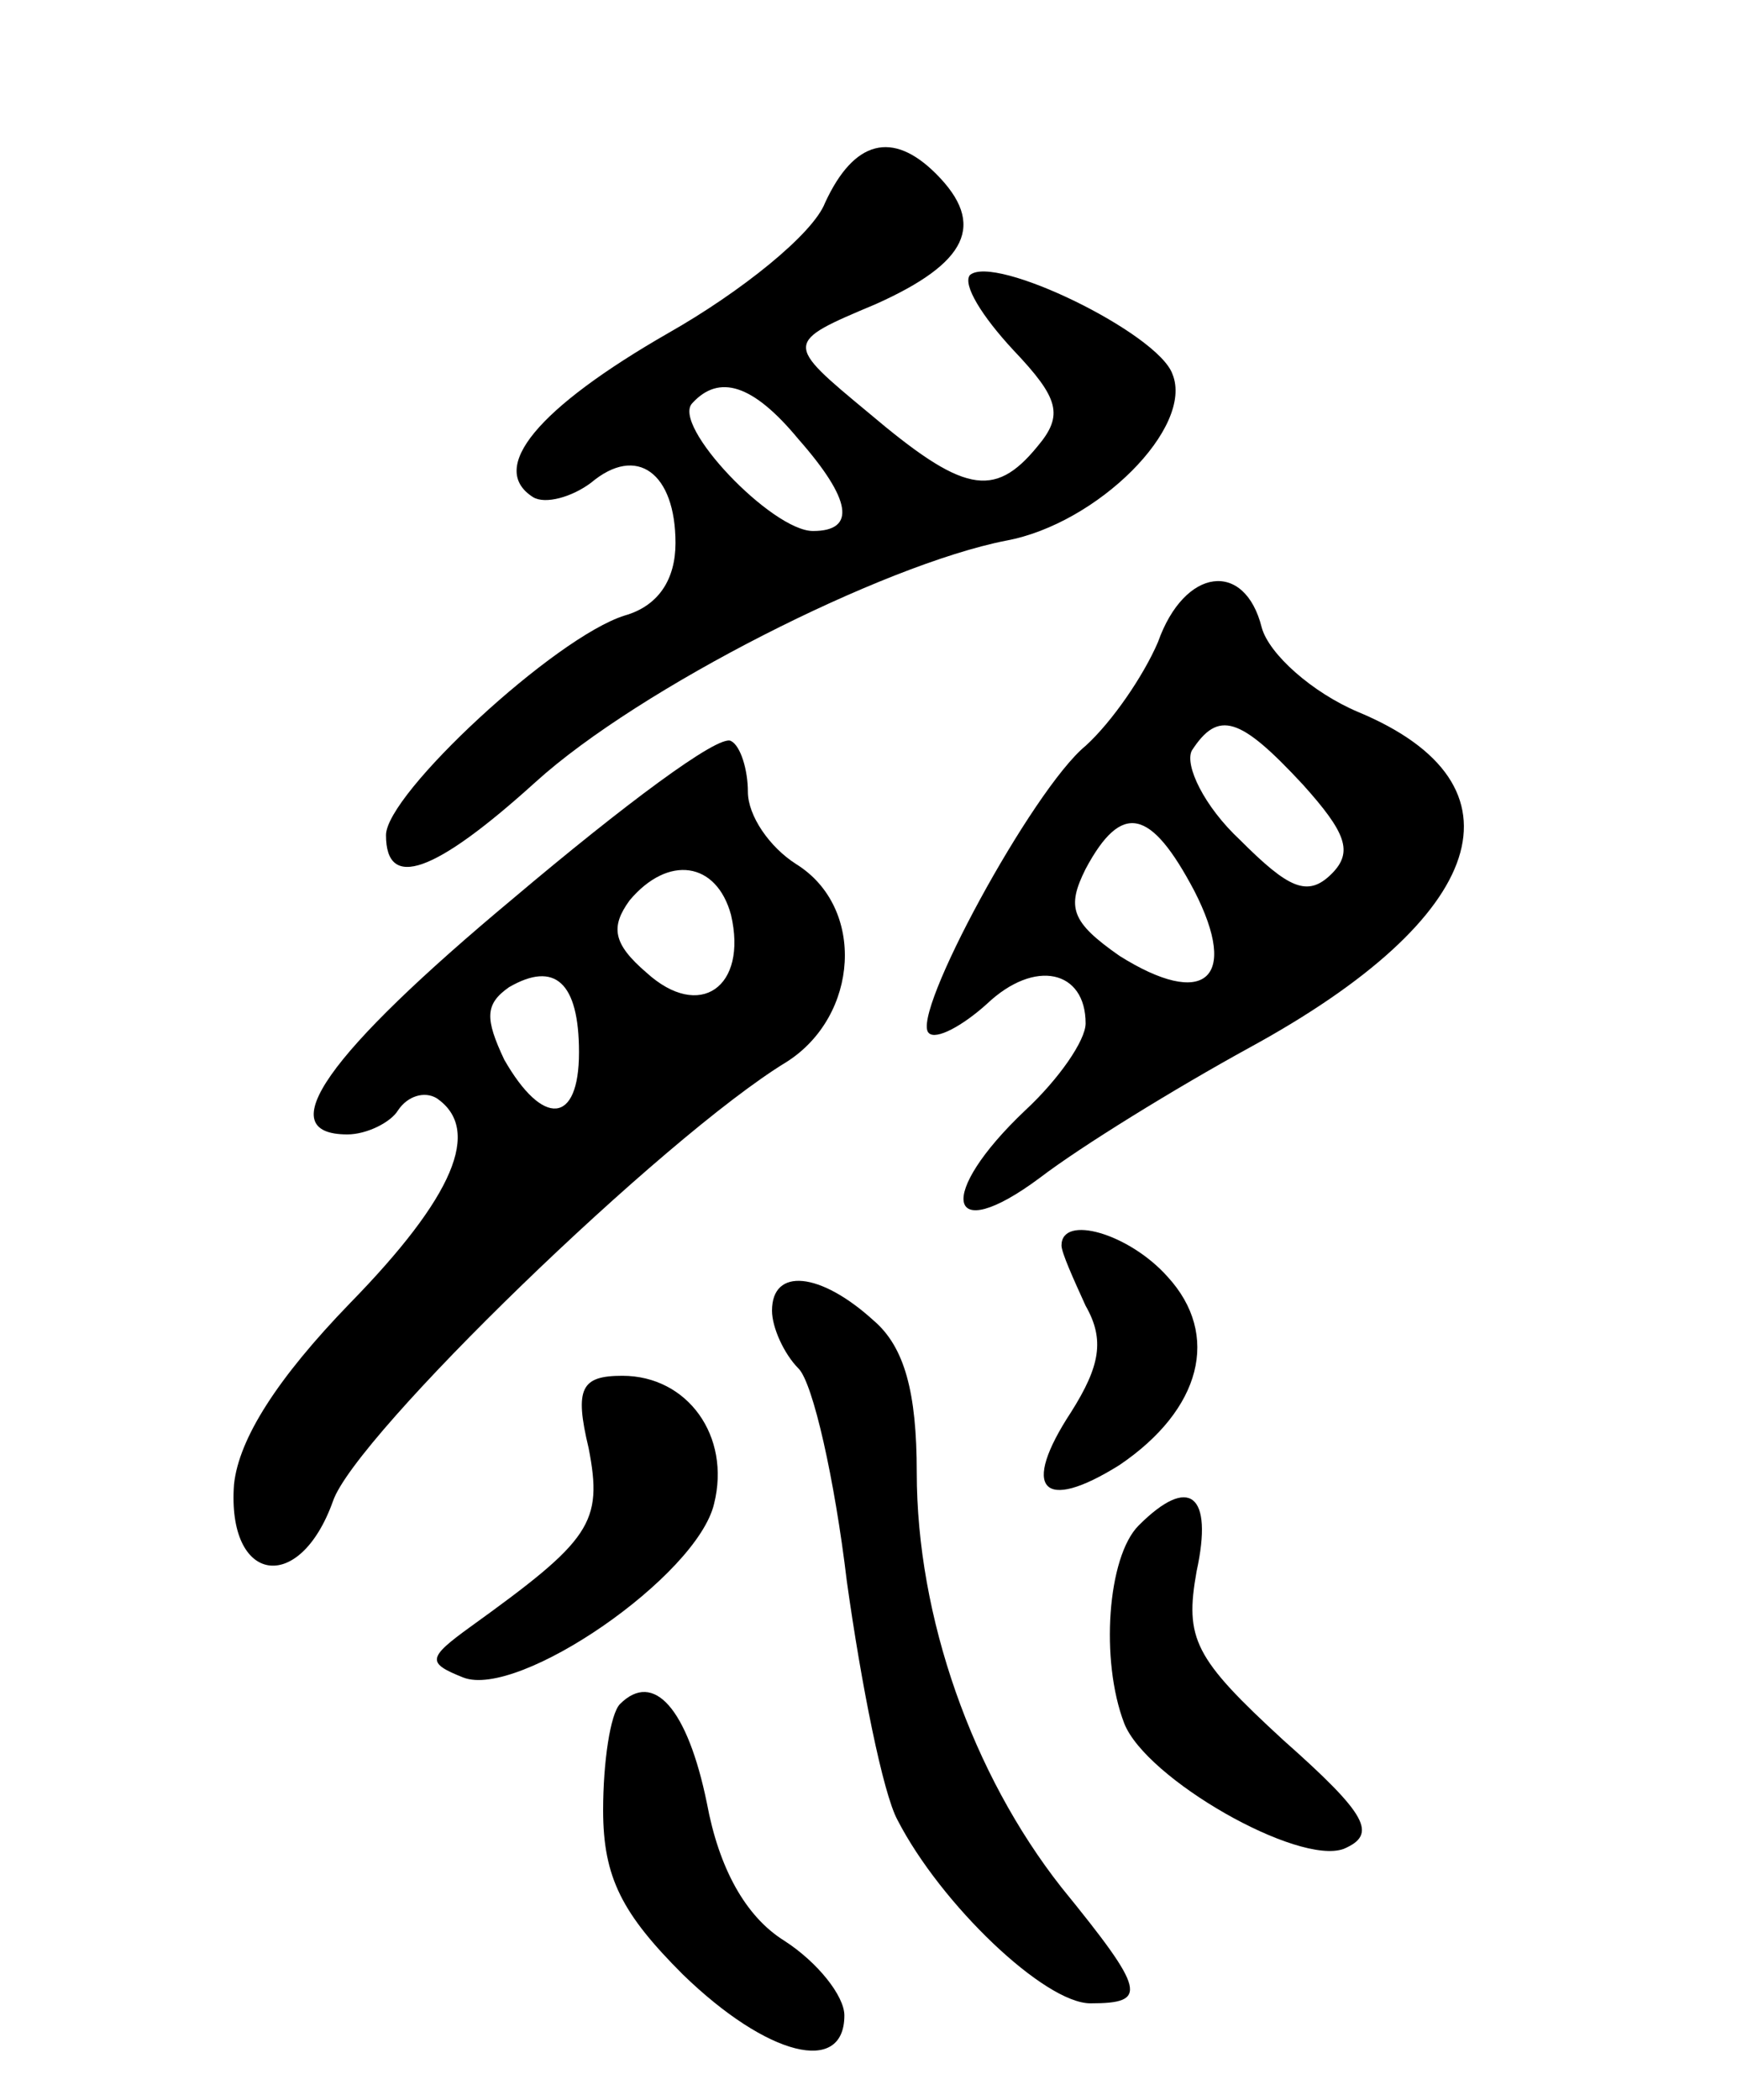 <svg version="1.0" xmlns="http://www.w3.org/2000/svg"
 width="72pt" height="87pt" viewBox="0 0 72 87"
 preserveAspectRatio="xMidYMid meet">
<g transform="translate(0,87) scale(0.1,-0.1)"
fill="#000000" stroke="none">
<path d="M342 786 c-5 -13 -35 -37 -65 -54 -54 -31 -75 -56 -56 -68 5 -3 16 0
24 6 19 16 35 4 35 -25 0 -15 -7 -26 -21 -30 -29 -9 -99 -74 -99 -91 0 -23 20
-16 62 22 43 39 144 90 195 100 38 7 78 47 69 69 -6 17 -74 50 -84 41 -3 -4 5
-17 18 -31 19 -20 21 -27 10 -40 -18 -22 -31 -19 -70 14 -35 29 -35 29 3 45
38 17 46 33 25 54 -18 18 -34 14 -46 -12z m-11 -98 c22 -25 24 -38 6 -38 -17
0 -59 44 -50 53 11 12 25 8 44 -15z"/>
<path d="M480 604 c-6 -14 -19 -33 -30 -43 -22 -18 -73 -112 -65 -119 3 -3 14
3 24 12 20 19 41 14 41 -8 0 -7 -11 -23 -25 -36 -37 -35 -33 -57 6 -28 17 13
56 37 87 54 99 54 117 109 45 139 -19 8 -37 24 -40 35 -7 28 -32 25 -43 -6z
m60 -59 c18 -20 21 -28 12 -37 -10 -10 -18 -6 -38 14 -15 14 -23 31 -20 37 11
17 20 14 46 -14z m-45 -44 c19 -37 4 -49 -31 -27 -20 14 -22 20 -14 36 15 28
27 25 45 -9z"/>
<path d="M213 498 c-78 -65 -101 -98 -69 -98 8 0 18 5 21 10 4 6 11 8 16 5 19
-13 7 -41 -36 -85 -30 -31 -46 -56 -48 -75 -3 -41 27 -46 41 -7 9 27 137 151
188 182 30 19 33 64 4 82 -11 7 -20 20 -20 30 0 9 -3 19 -7 21 -5 3 -45 -27
-90 -65z m90 -7 c7 -30 -13 -44 -35 -24 -14 12 -15 19 -7 30 16 19 36 16 42
-6z m-63 -57 c0 -30 -15 -31 -31 -3 -8 17 -8 23 2 30 19 11 29 2 29 -27z"/>
<path d="M440 354 c0 -3 5 -14 10 -25 8 -14 6 -25 -6 -44 -21 -32 -12 -42 20
-22 34 23 42 54 20 78 -16 18 -44 26 -44 13z"/>
<path d="M320 327 c0 -7 5 -18 11 -24 6 -6 15 -46 20 -88 6 -43 15 -88 21 -99
18 -35 61 -76 80 -76 24 0 23 5 -12 48 -37 47 -60 112 -60 172 0 33 -5 52 -18
63 -22 20 -42 22 -42 4z"/>
<path d="M244 270 c6 -31 1 -38 -49 -74 -18 -13 -18 -15 -3 -21 23 -9 97 42
104 72 7 28 -11 53 -38 53 -17 0 -20 -5 -14 -30z"/>
<path d="M472 238 c-13 -13 -16 -56 -6 -82 9 -23 72 -59 91 -52 14 6 10 14
-25 45 -37 34 -41 42 -36 70 7 32 -3 40 -24 19z"/>
<path d="M257 164 c-4 -4 -7 -24 -7 -44 0 -28 8 -43 33 -68 35 -34 67 -42 67
-17 0 8 -11 22 -25 31 -16 10 -27 30 -32 57 -8 39 -22 55 -36 41z"/>
</g>
</svg>
